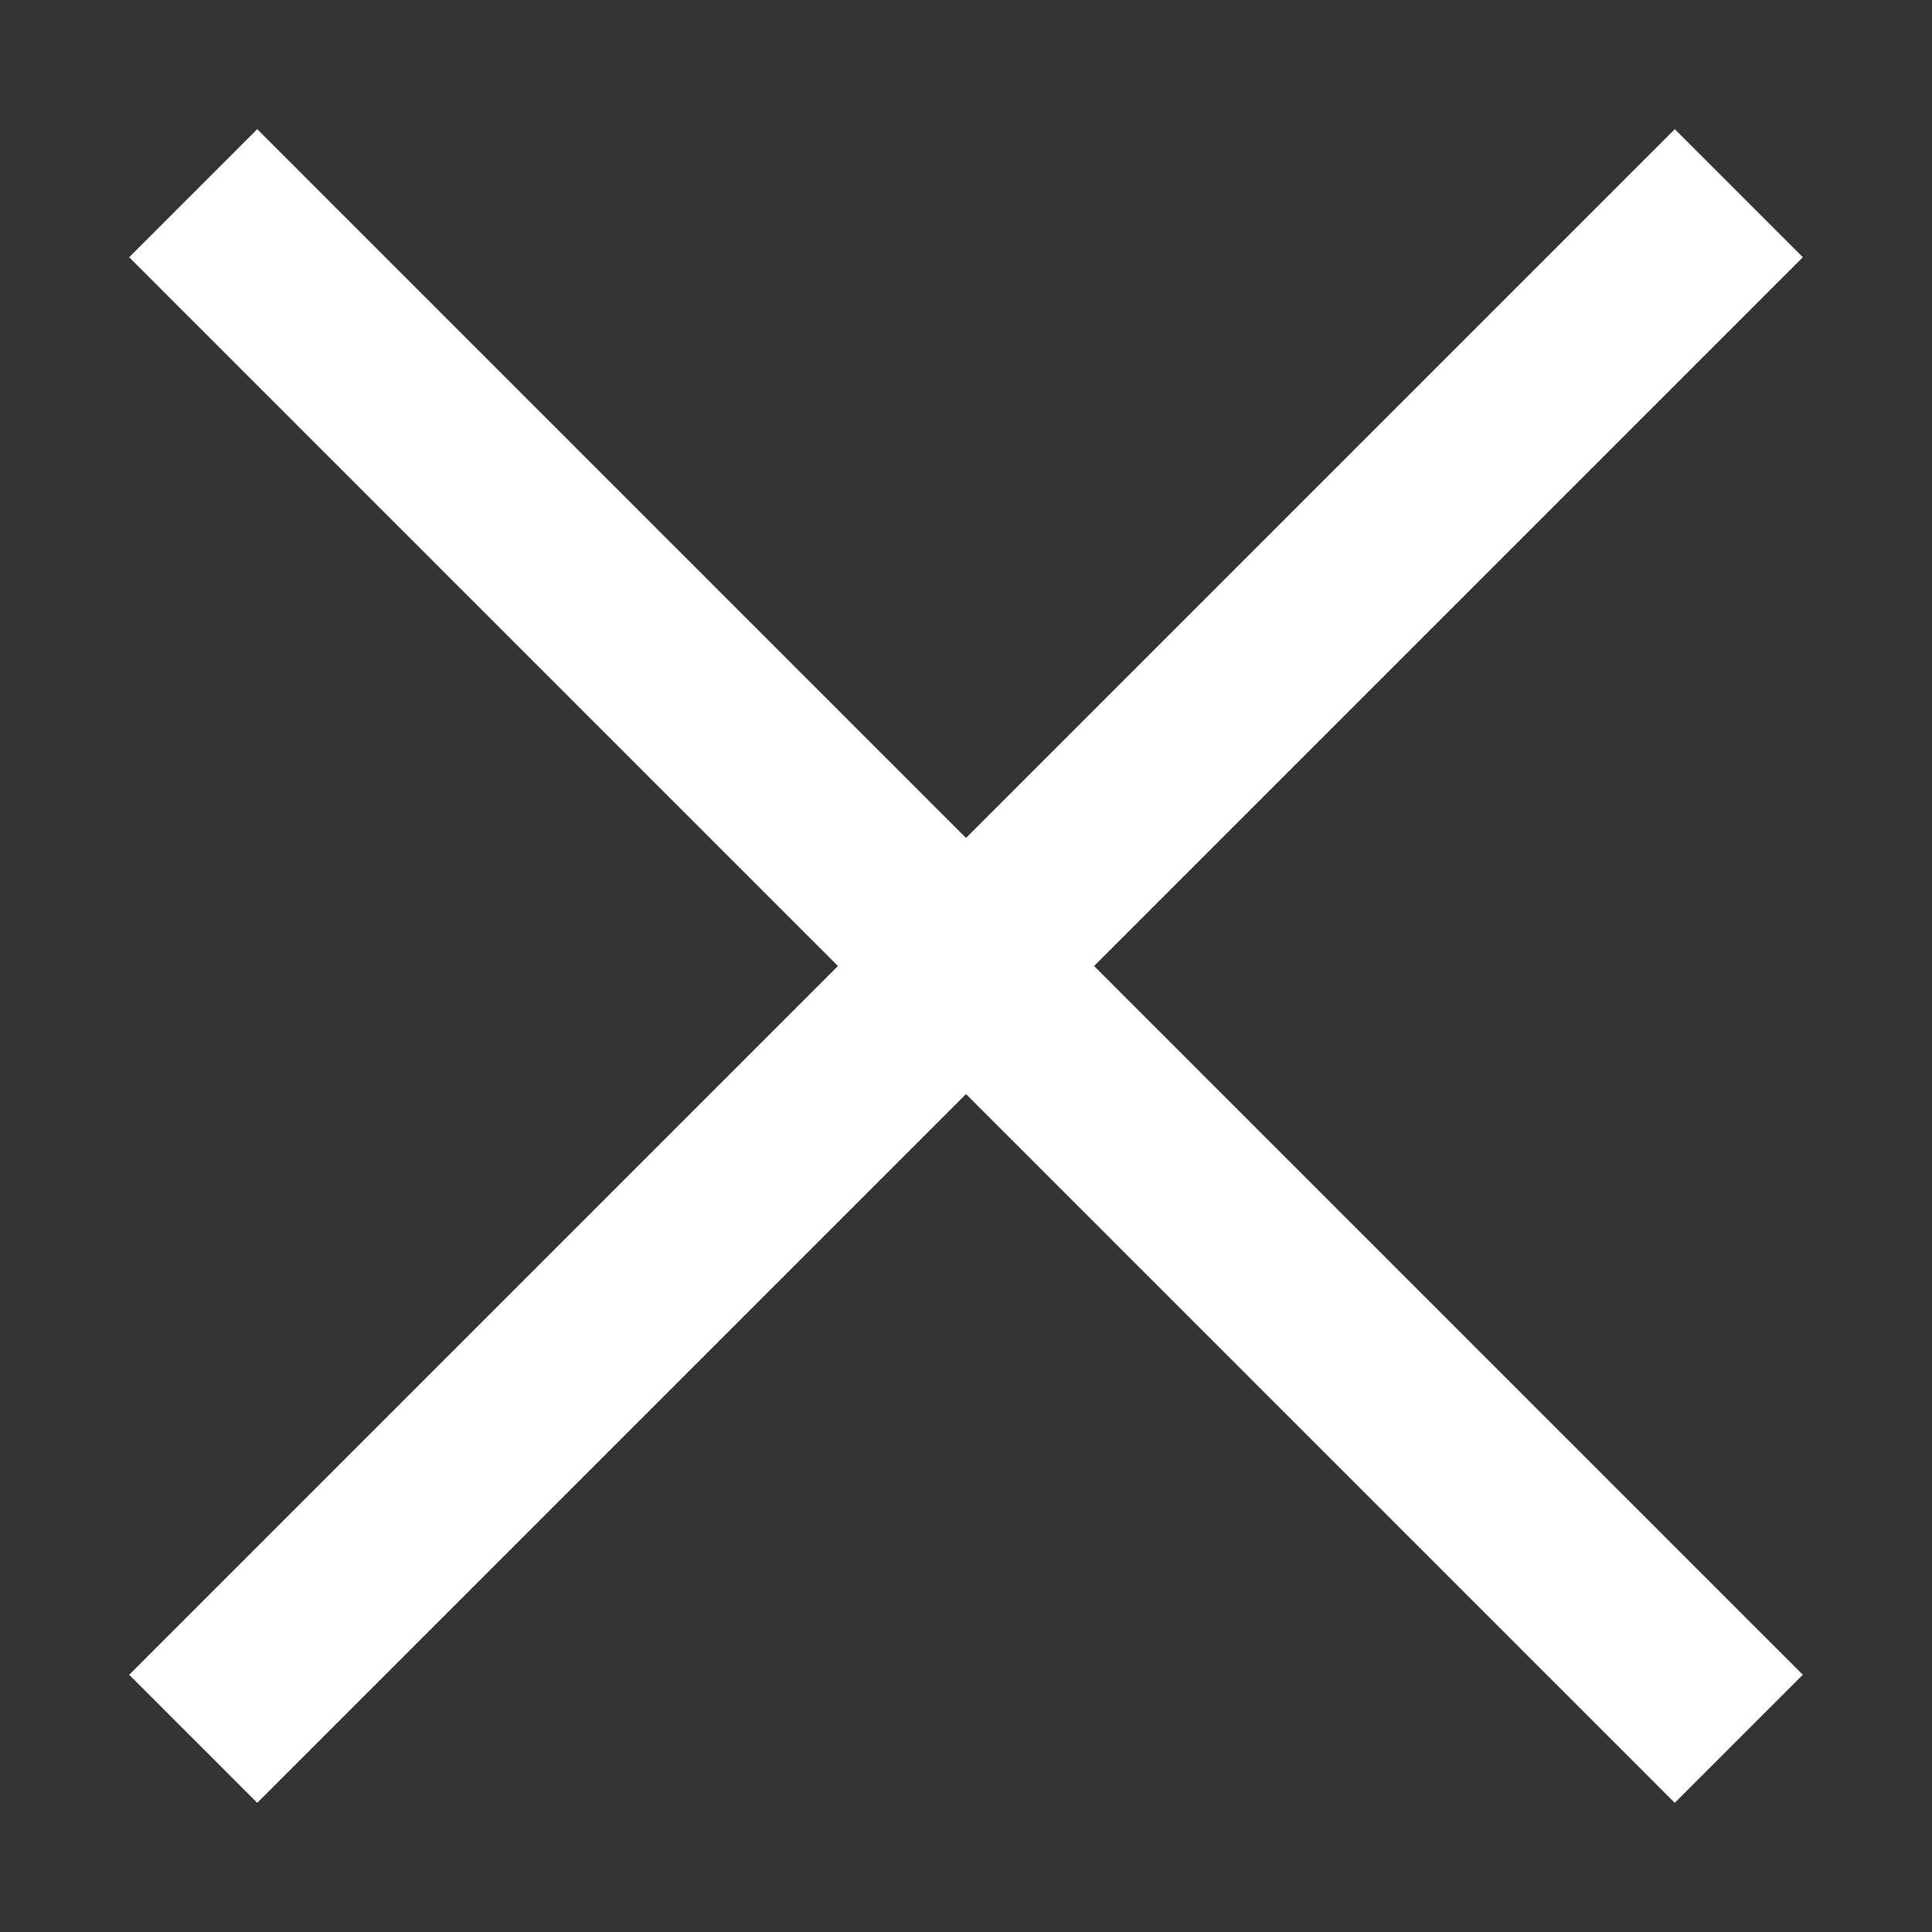 <svg width="32" height="32" viewBox="0 0 32 32" fill="none" xmlns="http://www.w3.org/2000/svg">
<rect x="0" y="0" width="32" height="32" fill="#333333" stroke="none"/>
<g id="teenyicons:x-outline">
<path id="Vector" d="M3.2 3.2L28.8 28.8M3.2 28.8L28.8 3.2" stroke="white" stroke-width="3"/>
</g>
</svg>
